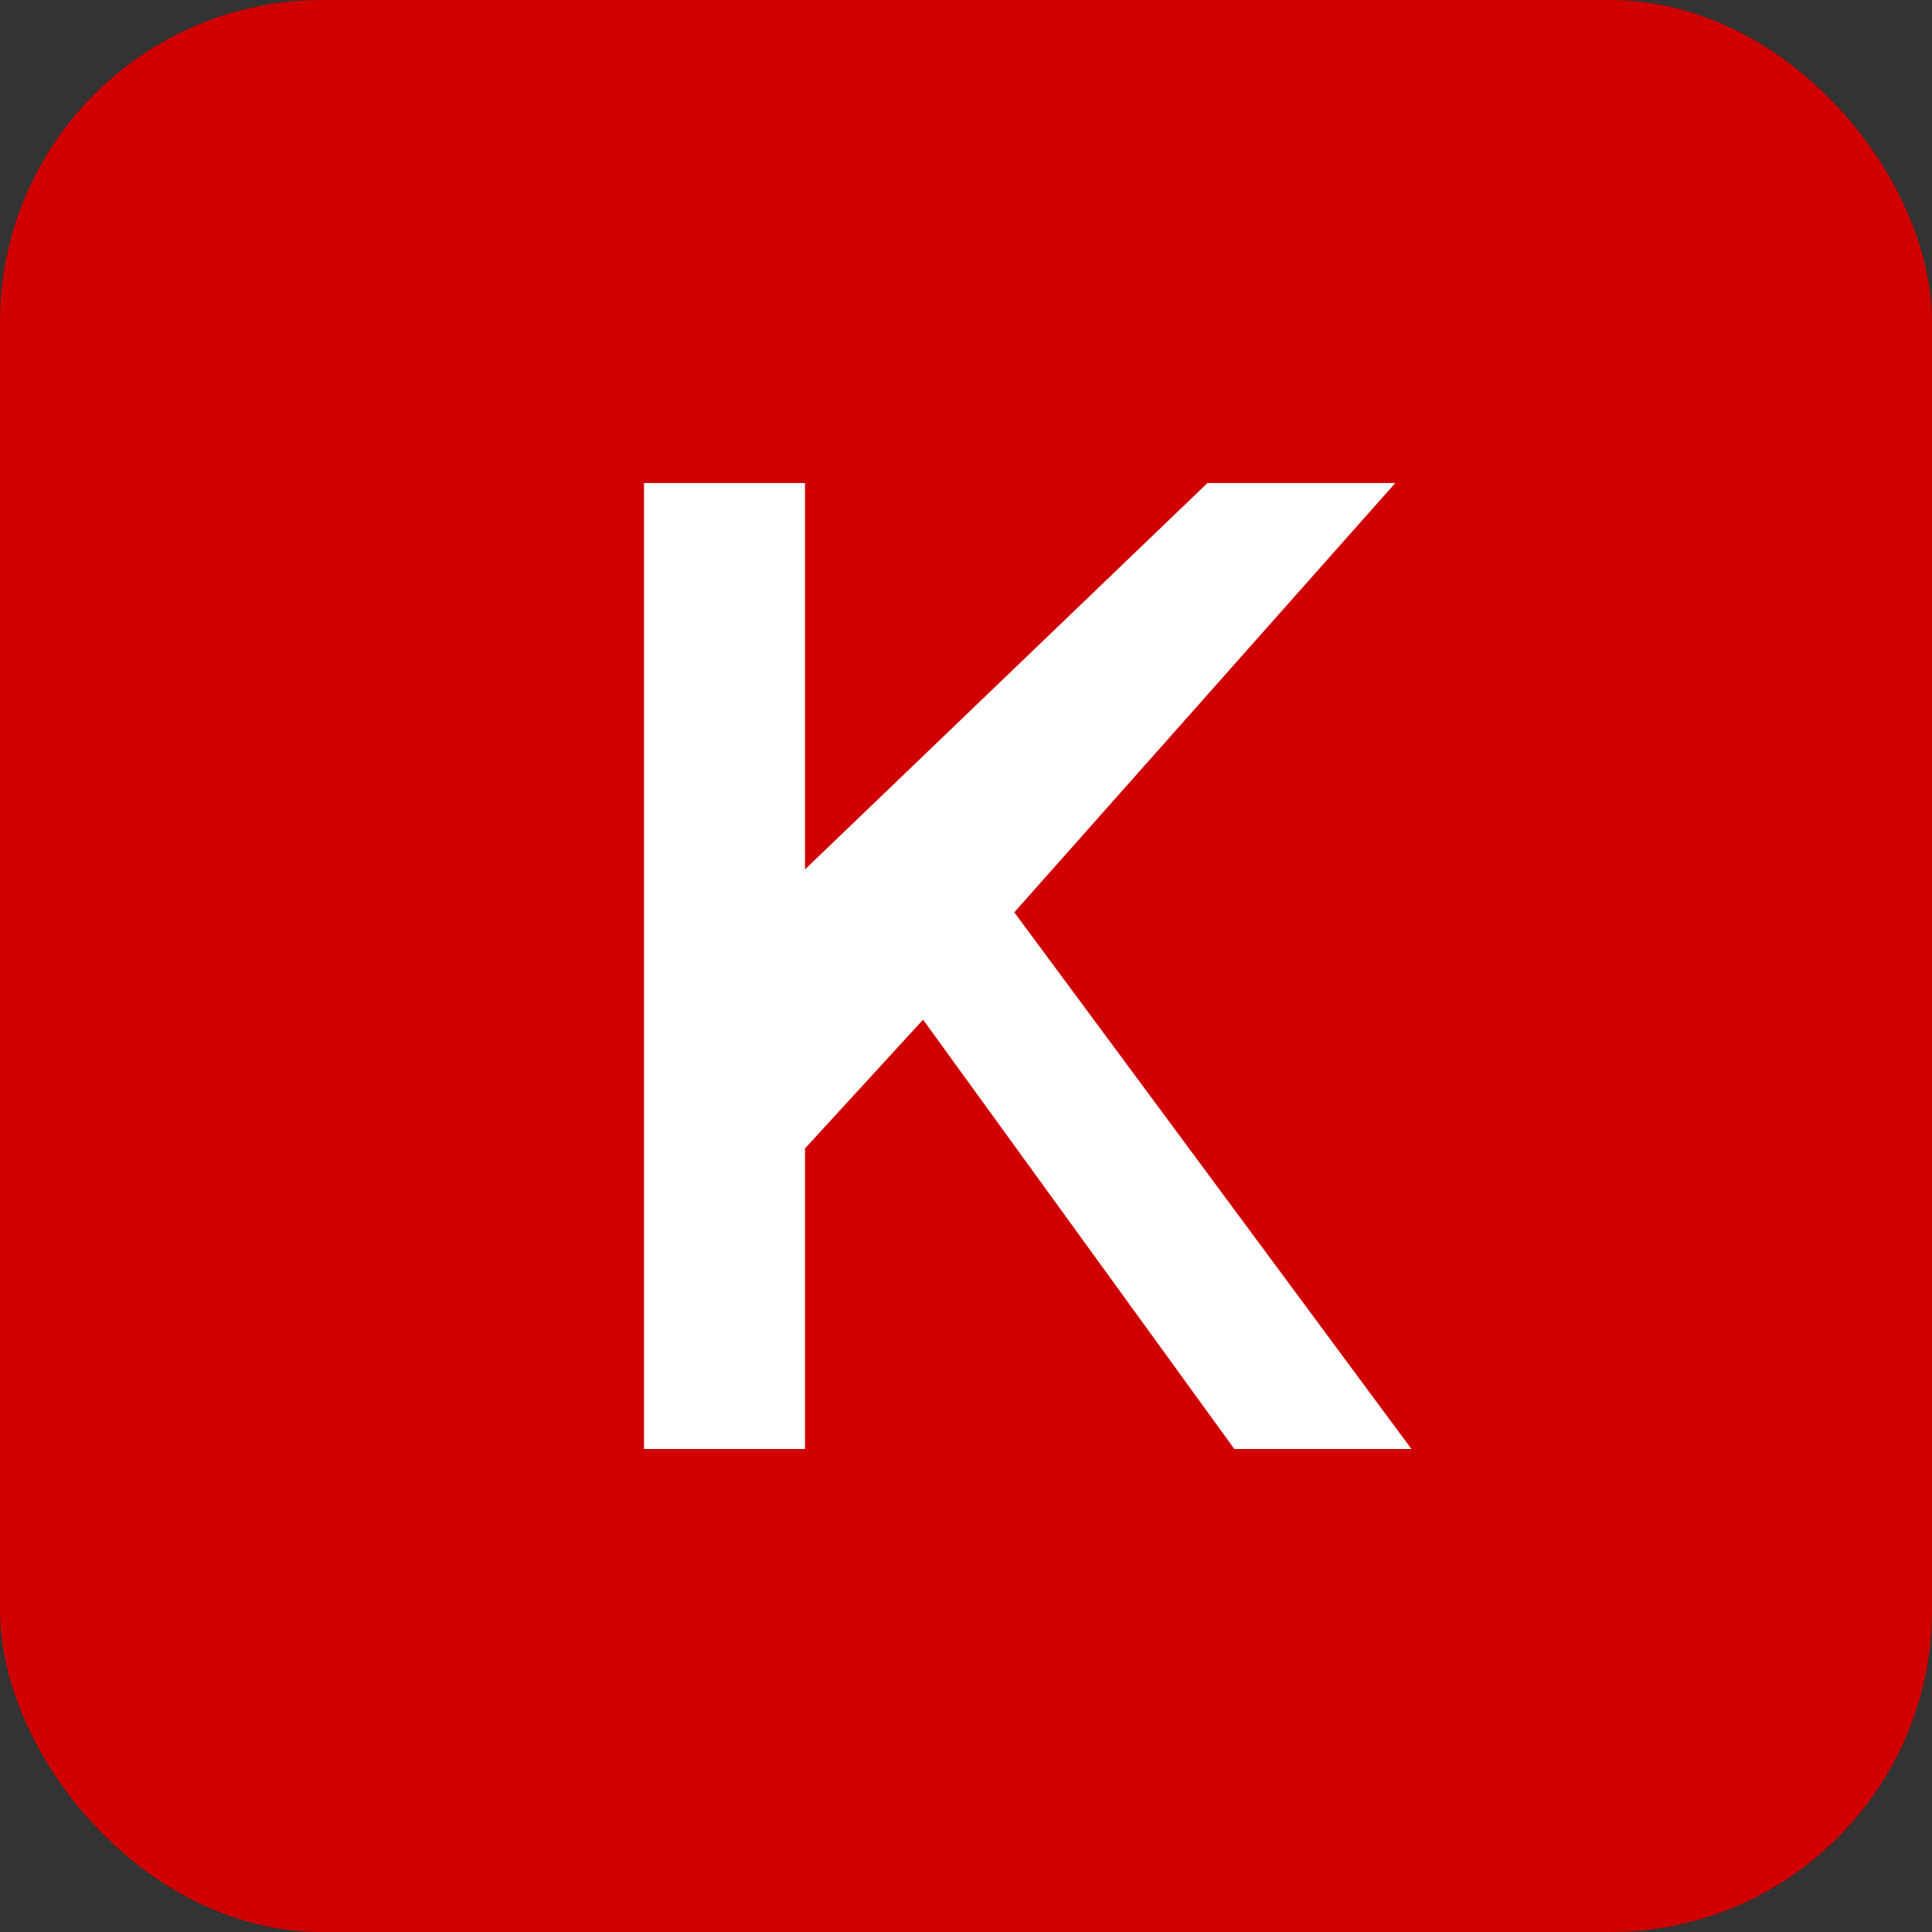 <svg xmlns="http://www.w3.org/2000/svg" width="36" height="36" viewBox="0 0 36 36" role="img" aria-label="Keras">
  <rect x="0" y="0" width="36" height="36" fill="#333333" stroke="none"/>
  <rect width="36" height="36" rx="6" fill="#D00000"/>
  <path d="M12 9h3v7.2L22.5 9H26l-7.1 8 7.4 10H23l-5.8-8-2.2 2.4V27h-3V9z" fill="#fff"/>
</svg>
